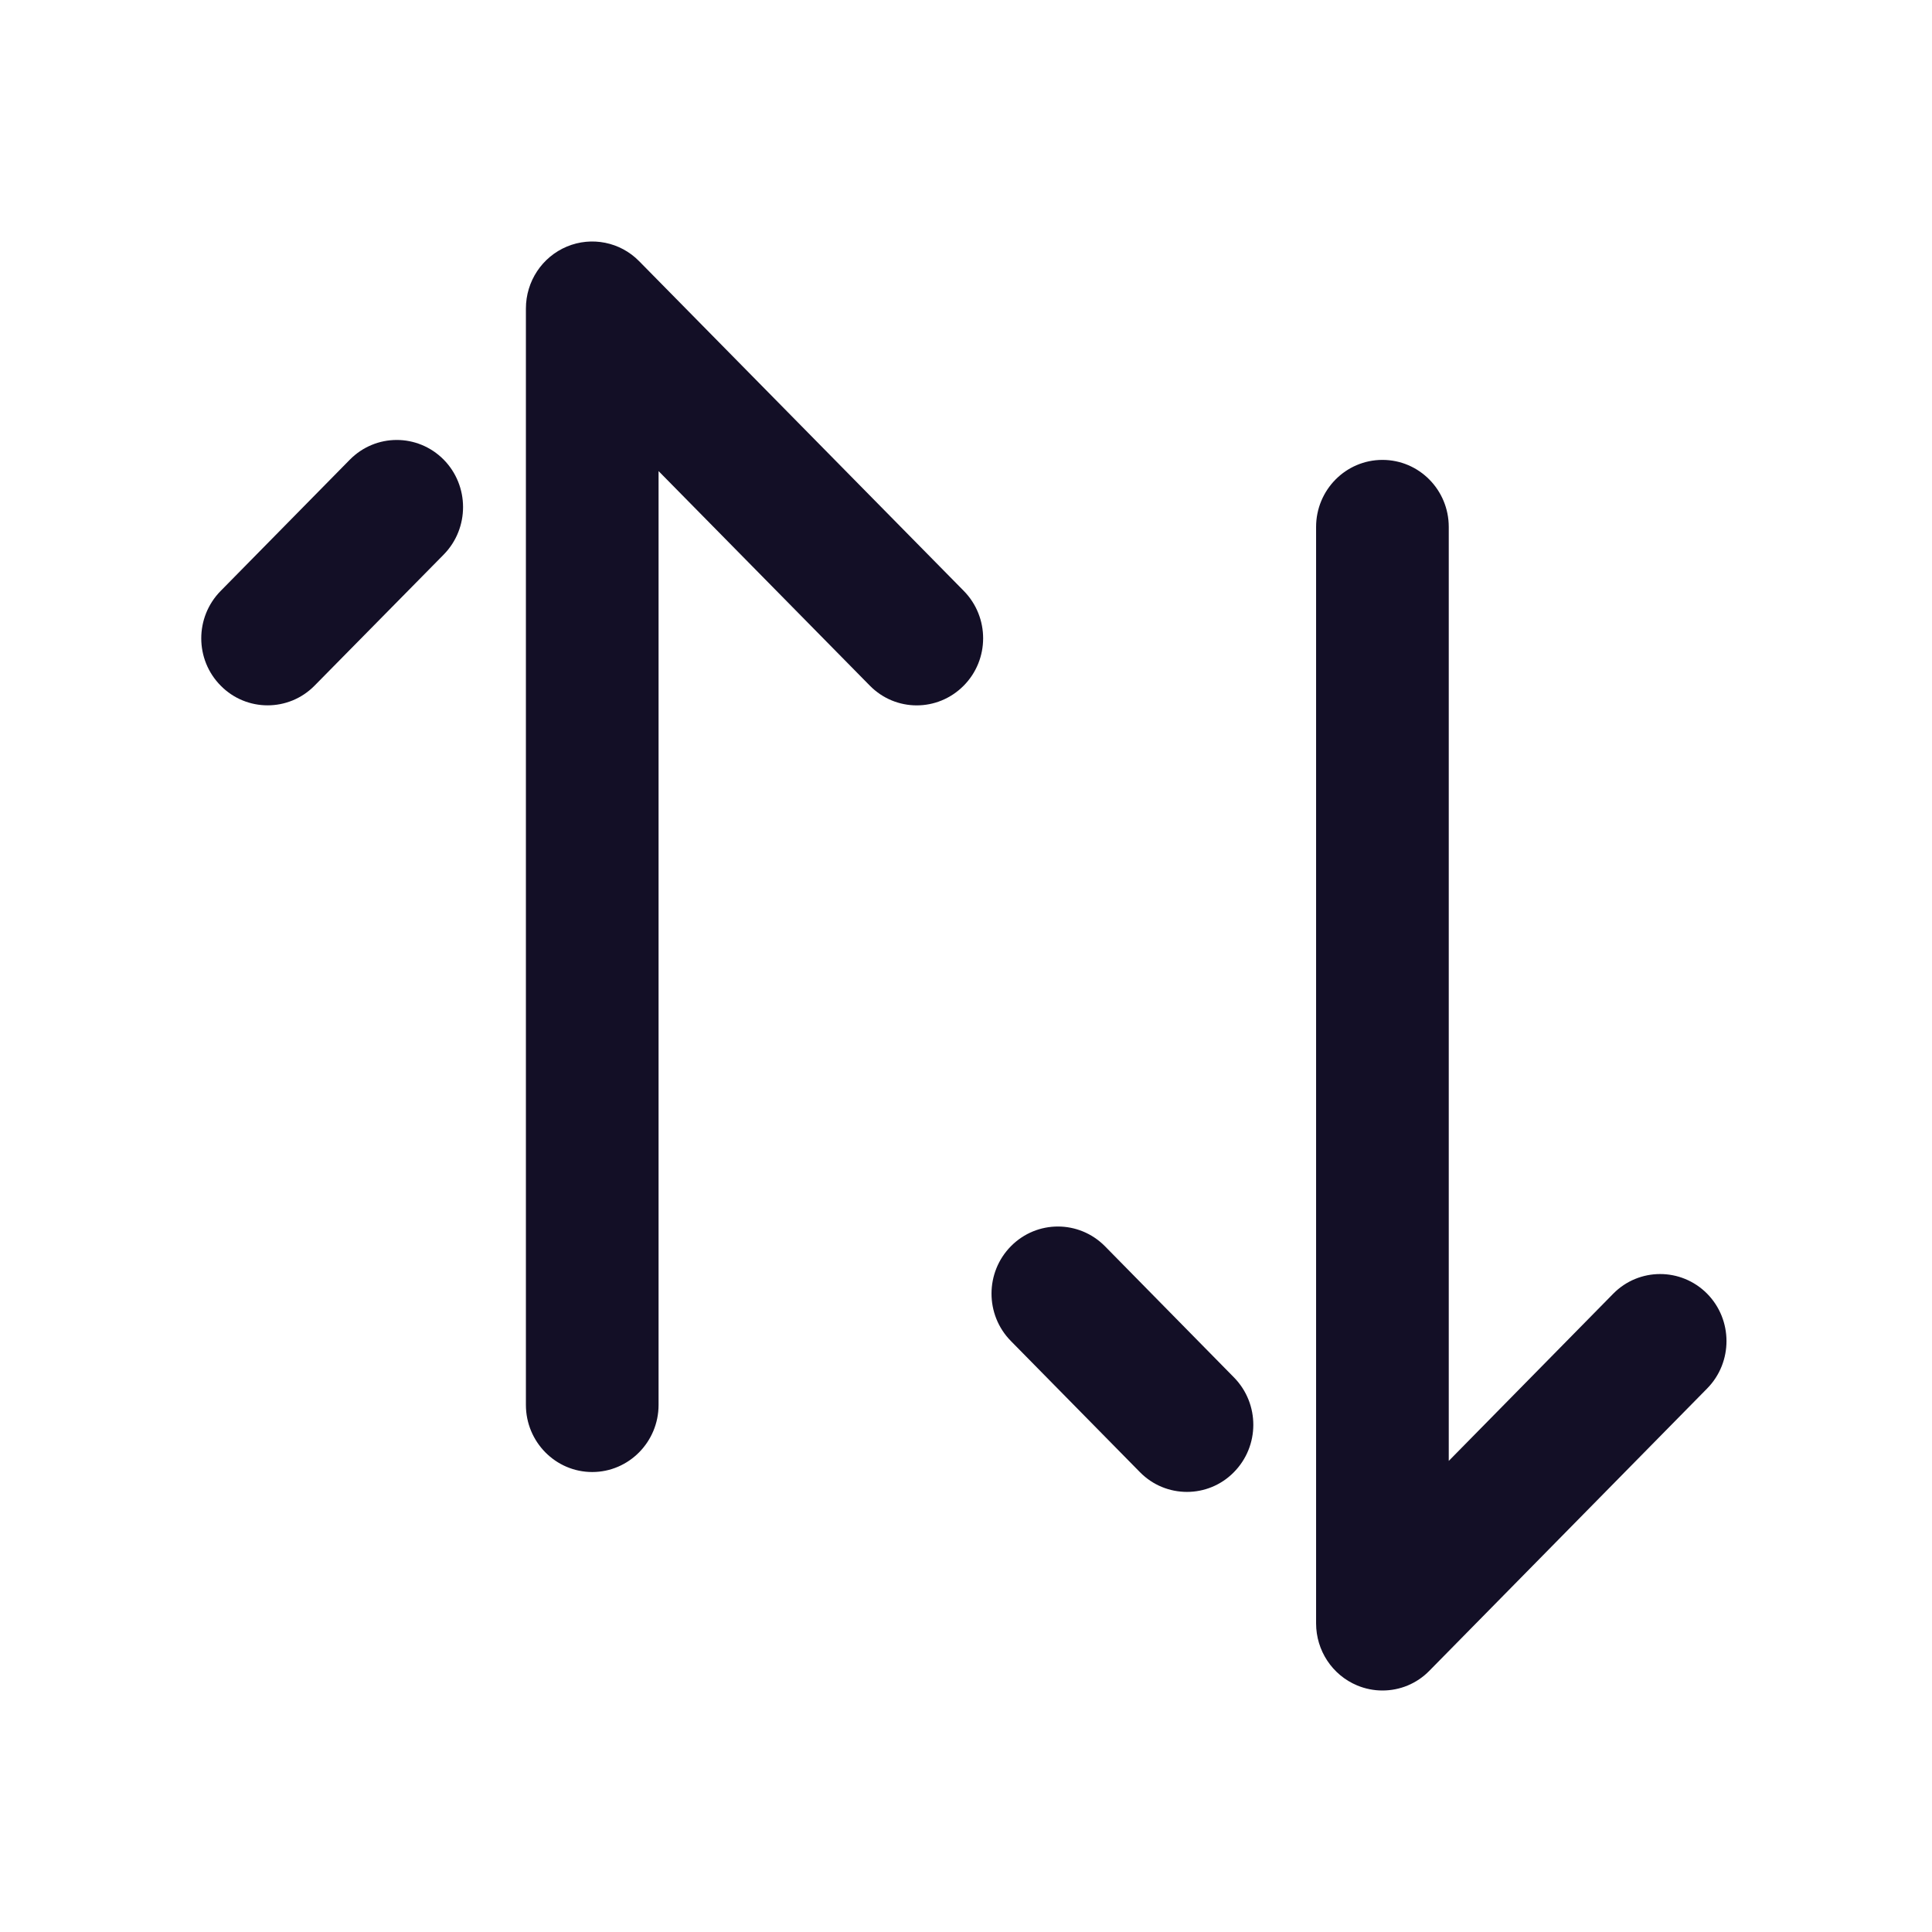 <svg width="24" height="24" viewBox="0 0 24 24" fill="none" xmlns="http://www.w3.org/2000/svg">
<g id="Iconly/Broken/Swap">
<g id="Swap">
<path id="Swap_2" fill-rule="evenodd" clip-rule="evenodd" d="M6.533 17.452C6.533 17.912 6.902 18.286 7.357 18.286C7.811 18.286 8.181 17.912 8.181 17.452V5.852L10.805 8.517C11.126 8.844 11.647 8.844 11.97 8.519C12.293 8.195 12.294 7.667 11.972 7.34L7.94 3.245C7.705 3.005 7.349 2.935 7.042 3.063C6.734 3.192 6.533 3.495 6.533 3.833V17.452ZM3.324 8.762C3.114 8.762 2.903 8.681 2.743 8.519C2.42 8.195 2.419 7.668 2.741 7.341L4.345 5.711C4.667 5.384 5.187 5.384 5.51 5.708C5.832 6.033 5.833 6.561 5.513 6.888L3.908 8.517C3.747 8.681 3.535 8.762 3.324 8.762ZM16.859 20.937C16.96 20.979 17.067 21 17.173 21C17.389 21 17.599 20.916 17.757 20.754L21.207 17.248C21.528 16.922 21.527 16.394 21.205 16.069C20.882 15.745 20.36 15.746 20.04 16.071L17.997 18.148V6.546C17.997 6.086 17.629 5.713 17.173 5.713C16.718 5.713 16.349 6.086 16.349 6.546V20.166C16.349 20.504 16.55 20.808 16.859 20.937ZM14.161 18.288C14.322 18.452 14.534 18.533 14.745 18.533C14.955 18.533 15.166 18.452 15.326 18.29C15.649 17.965 15.65 17.439 15.33 17.112L13.726 15.481C13.403 15.155 12.882 15.155 12.56 15.479C12.237 15.804 12.236 16.332 12.557 16.658L14.161 18.288Z" fill="#130F26"/>
</g>
</g>
</svg>
